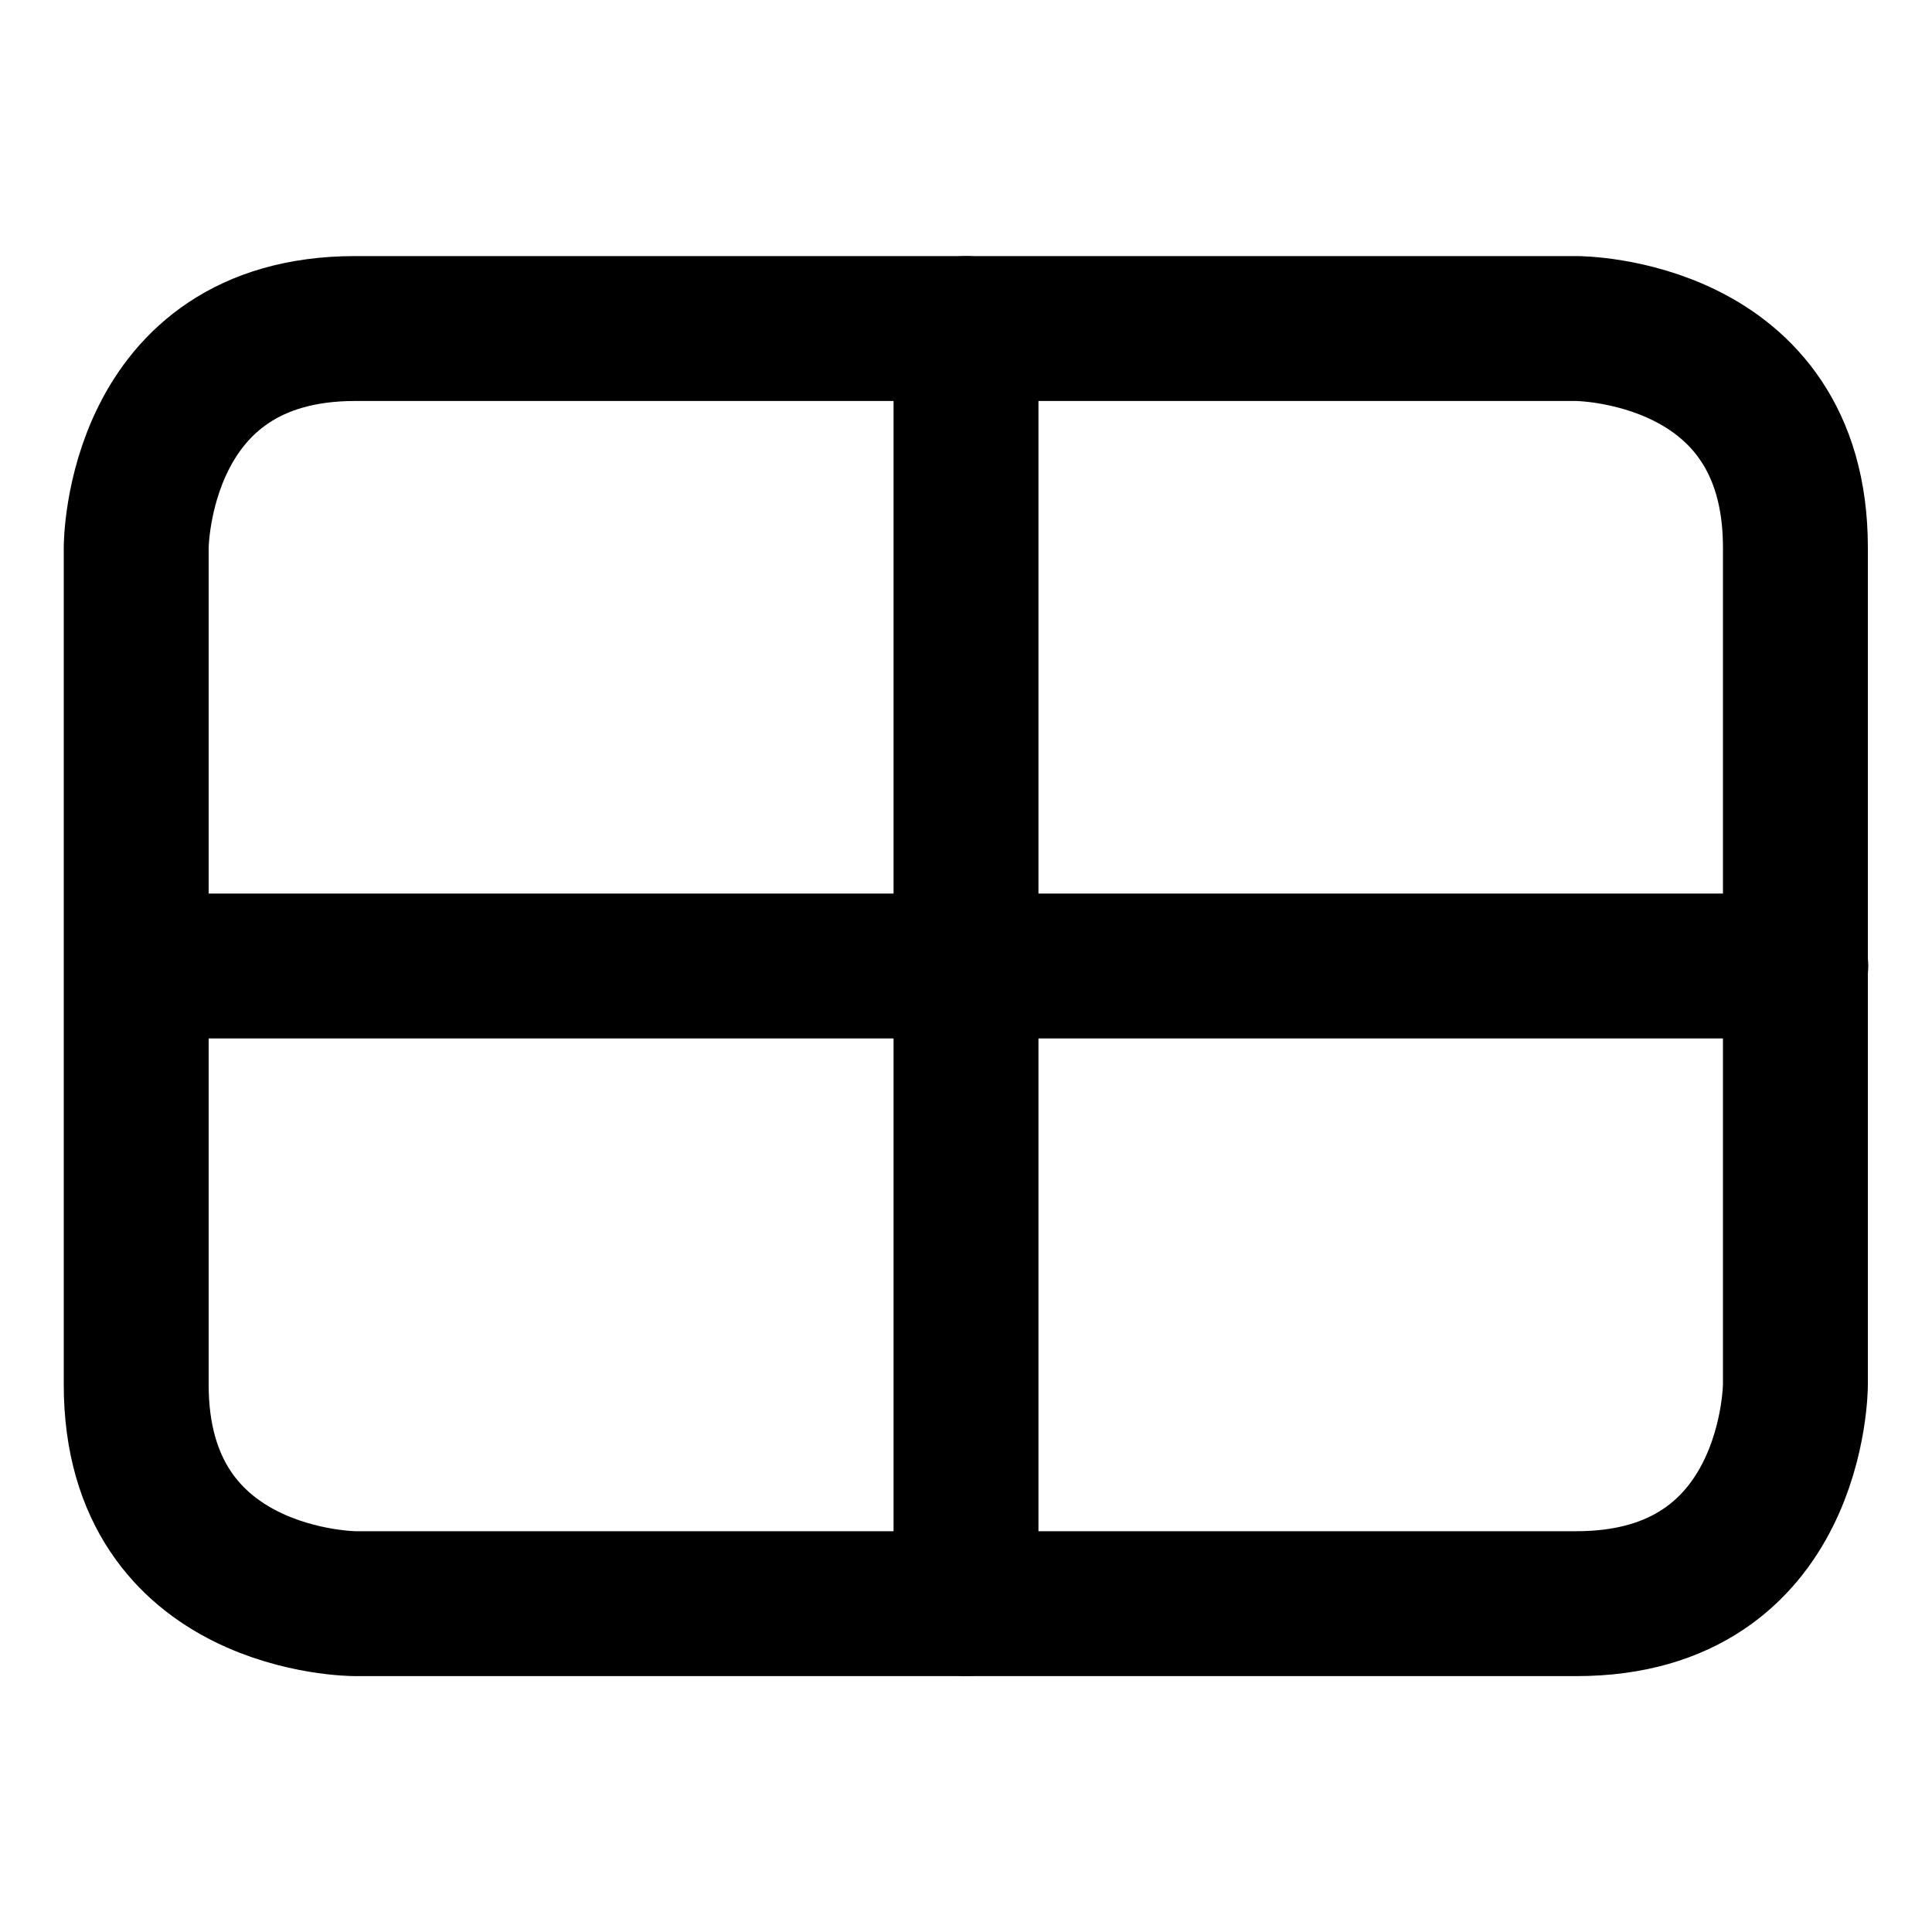 <svg width="20" height="20" viewBox="0 0 20 20" fill="none" xmlns="http://www.w3.org/2000/svg">
<g id="rectangle-split-quarters-5">
<g id="rectangle-split-quarters">
<path id="Rectangle 433" d="M3.676 3.401H16.32C16.32 3.401 18.586 3.401 18.586 5.667V14.334C18.586 14.334 18.586 16.601 16.32 16.601H3.676C3.676 16.601 1.41 16.601 1.41 14.334V5.667C1.41 5.667 1.41 3.401 3.676 3.401Z" stroke="black" stroke-width="1.5" stroke-linecap="round" stroke-linejoin="round"/>
<path id="Rectangle 436" d="M10 3.401V16.6" stroke="black" stroke-width="1.5" stroke-linecap="round" stroke-linejoin="round"/>
<path id="Rectangle 437" d="M18.59 10H1.414" stroke="black" stroke-width="1.5" stroke-linecap="round" stroke-linejoin="round"/>
</g>
</g>
</svg>
